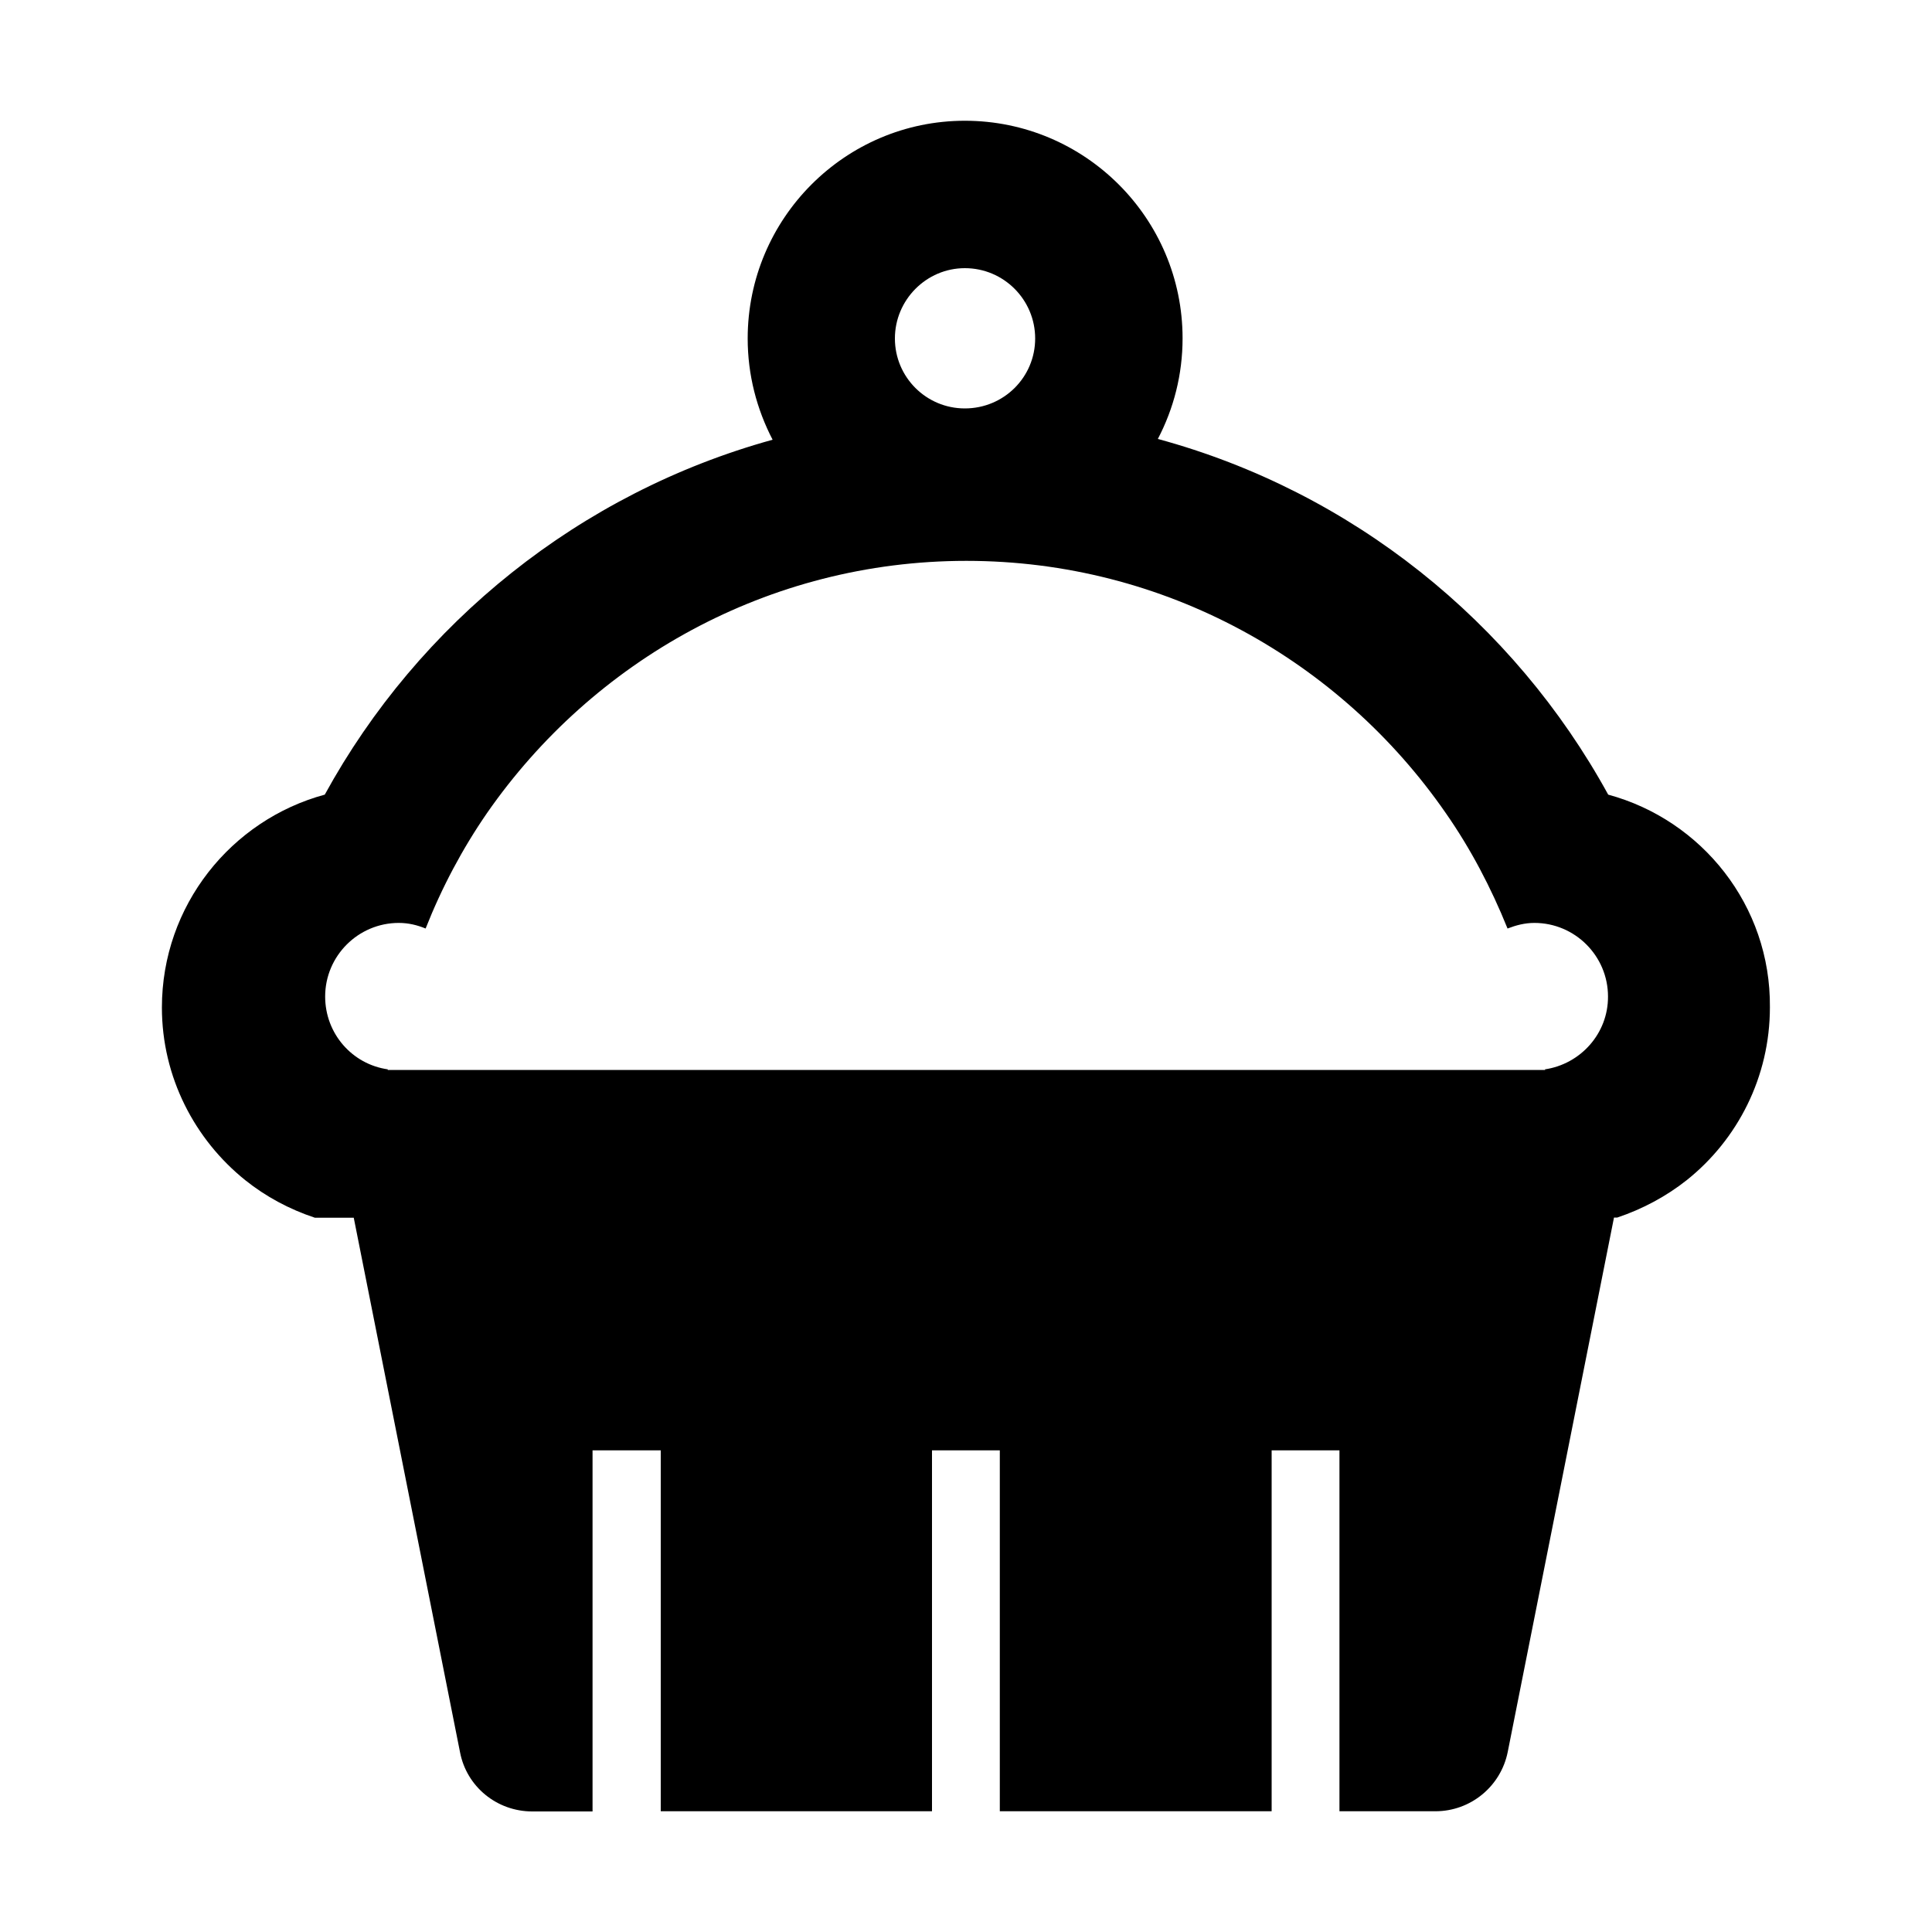 <svg xmlns="http://www.w3.org/2000/svg" viewBox="0 0 1000 1000" width="1000" height="1000">
<path d="M832.4 411.3c-49-89.4-132.8-156.9-233.1-184.1 8.2-15.7 12.8-33.3 12.8-52.1 0-62.1-50.5-112.6-112.7-112.6-61.9 0-112.4 50.5-112.4 112.7 0 18.9 4.7 36.6 12.9 52.4-99.7 27.5-183.1 94.8-231.8 183.7-48.4 13.1-84.3 57.4-84.3 110.2 0 36 17 68.4 43.2 89.4 10.5 8.4 22.7 15 36 19.4h20.1l55 276.6c3.4 17.9 19.1 30.7 37.4 30.7h31.2v-186.9h35.3v186.8h140.4v-186.8h35.1v186.8h140.7v-186.8h35.1v186.8h49.7c18.1 0 33.8-12.8 37.4-30.7l55-276.6h1.7c13.1-4.4 25.4-11 36-19.4 26.3-21 43-53.4 43-89.4 0.5-52.7-35.3-97-83.7-110.1z m-333-272.5c20.2 0 36.4 16.4 36.4 36.4s-16.2 36.2-36.4 36.2c-20 0-36.2-16.2-36.2-36.2s16.3-36.4 36.2-36.4z m300.2 414.7c0.2 0.2 0.2 0.2 0.2 0.3h-599.2l0.2-0.3c-18.5-2.6-32.5-18.5-32.5-37.7 0-21 17.1-38.1 38.1-38.1 5 0 9.5 1.1 13.9 2.9 8.4-21.3 19.1-41.4 31.8-59.8 54.7-78.7 145.4-130.5 248.1-130.5s193.6 51.8 248.1 130.5c12.9 18.5 23.4 38.5 32 59.8 4.4-1.7 8.9-2.9 13.9-2.9 21 0 38.1 17.1 38.1 38.1 0.1 19.2-14.3 35-32.7 37.7z"/>
</svg>
